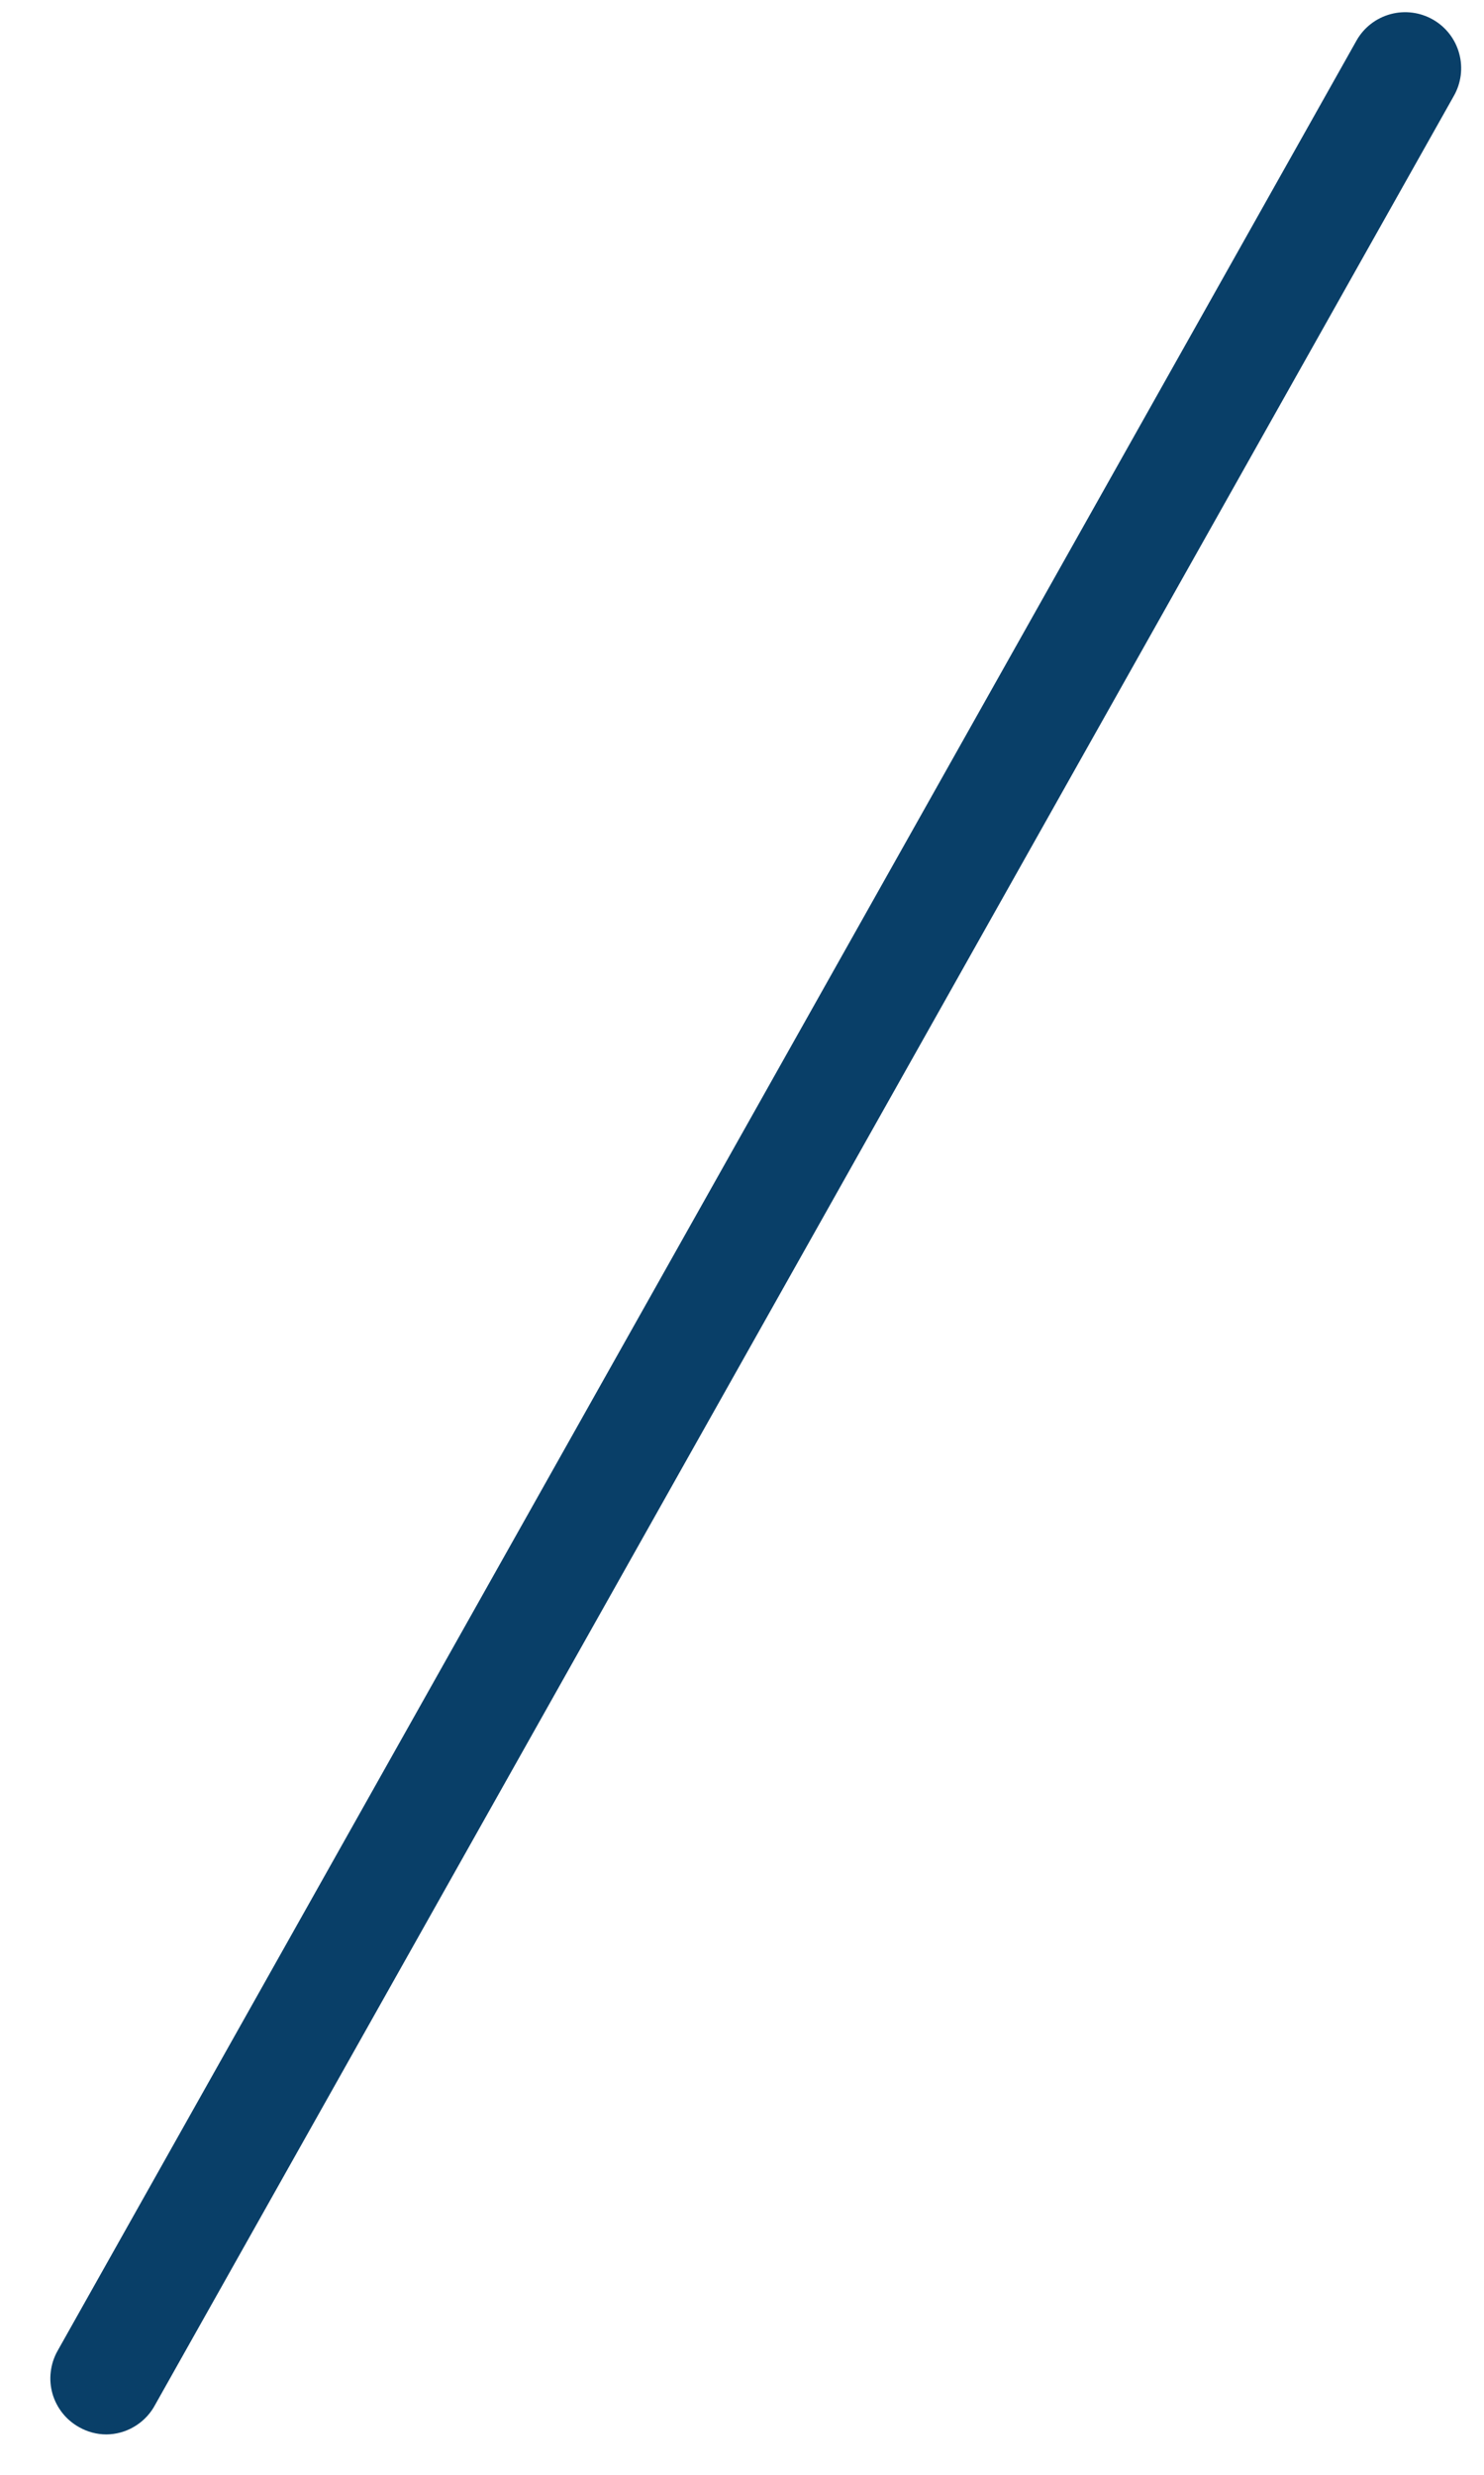 <svg width="27" height="45" viewBox="0 0 27 45" fill="none" xmlns="http://www.w3.org/2000/svg">
<path d="M1.937 44.266C1.762 44.266 1.591 44.22 1.439 44.134C1.323 44.069 1.22 43.983 1.137 43.878C1.054 43.774 0.992 43.654 0.955 43.526C0.919 43.398 0.907 43.264 0.923 43.131C0.938 42.998 0.979 42.87 1.043 42.754L24.683 0.733C24.817 0.498 25.04 0.327 25.3 0.257C25.561 0.186 25.839 0.223 26.073 0.357C26.308 0.492 26.479 0.714 26.549 0.975C26.62 1.235 26.584 1.513 26.449 1.748L2.799 43.769C2.71 43.919 2.584 44.043 2.433 44.13C2.282 44.218 2.111 44.264 1.937 44.266Z" fill="#093F68"/>
</svg>
